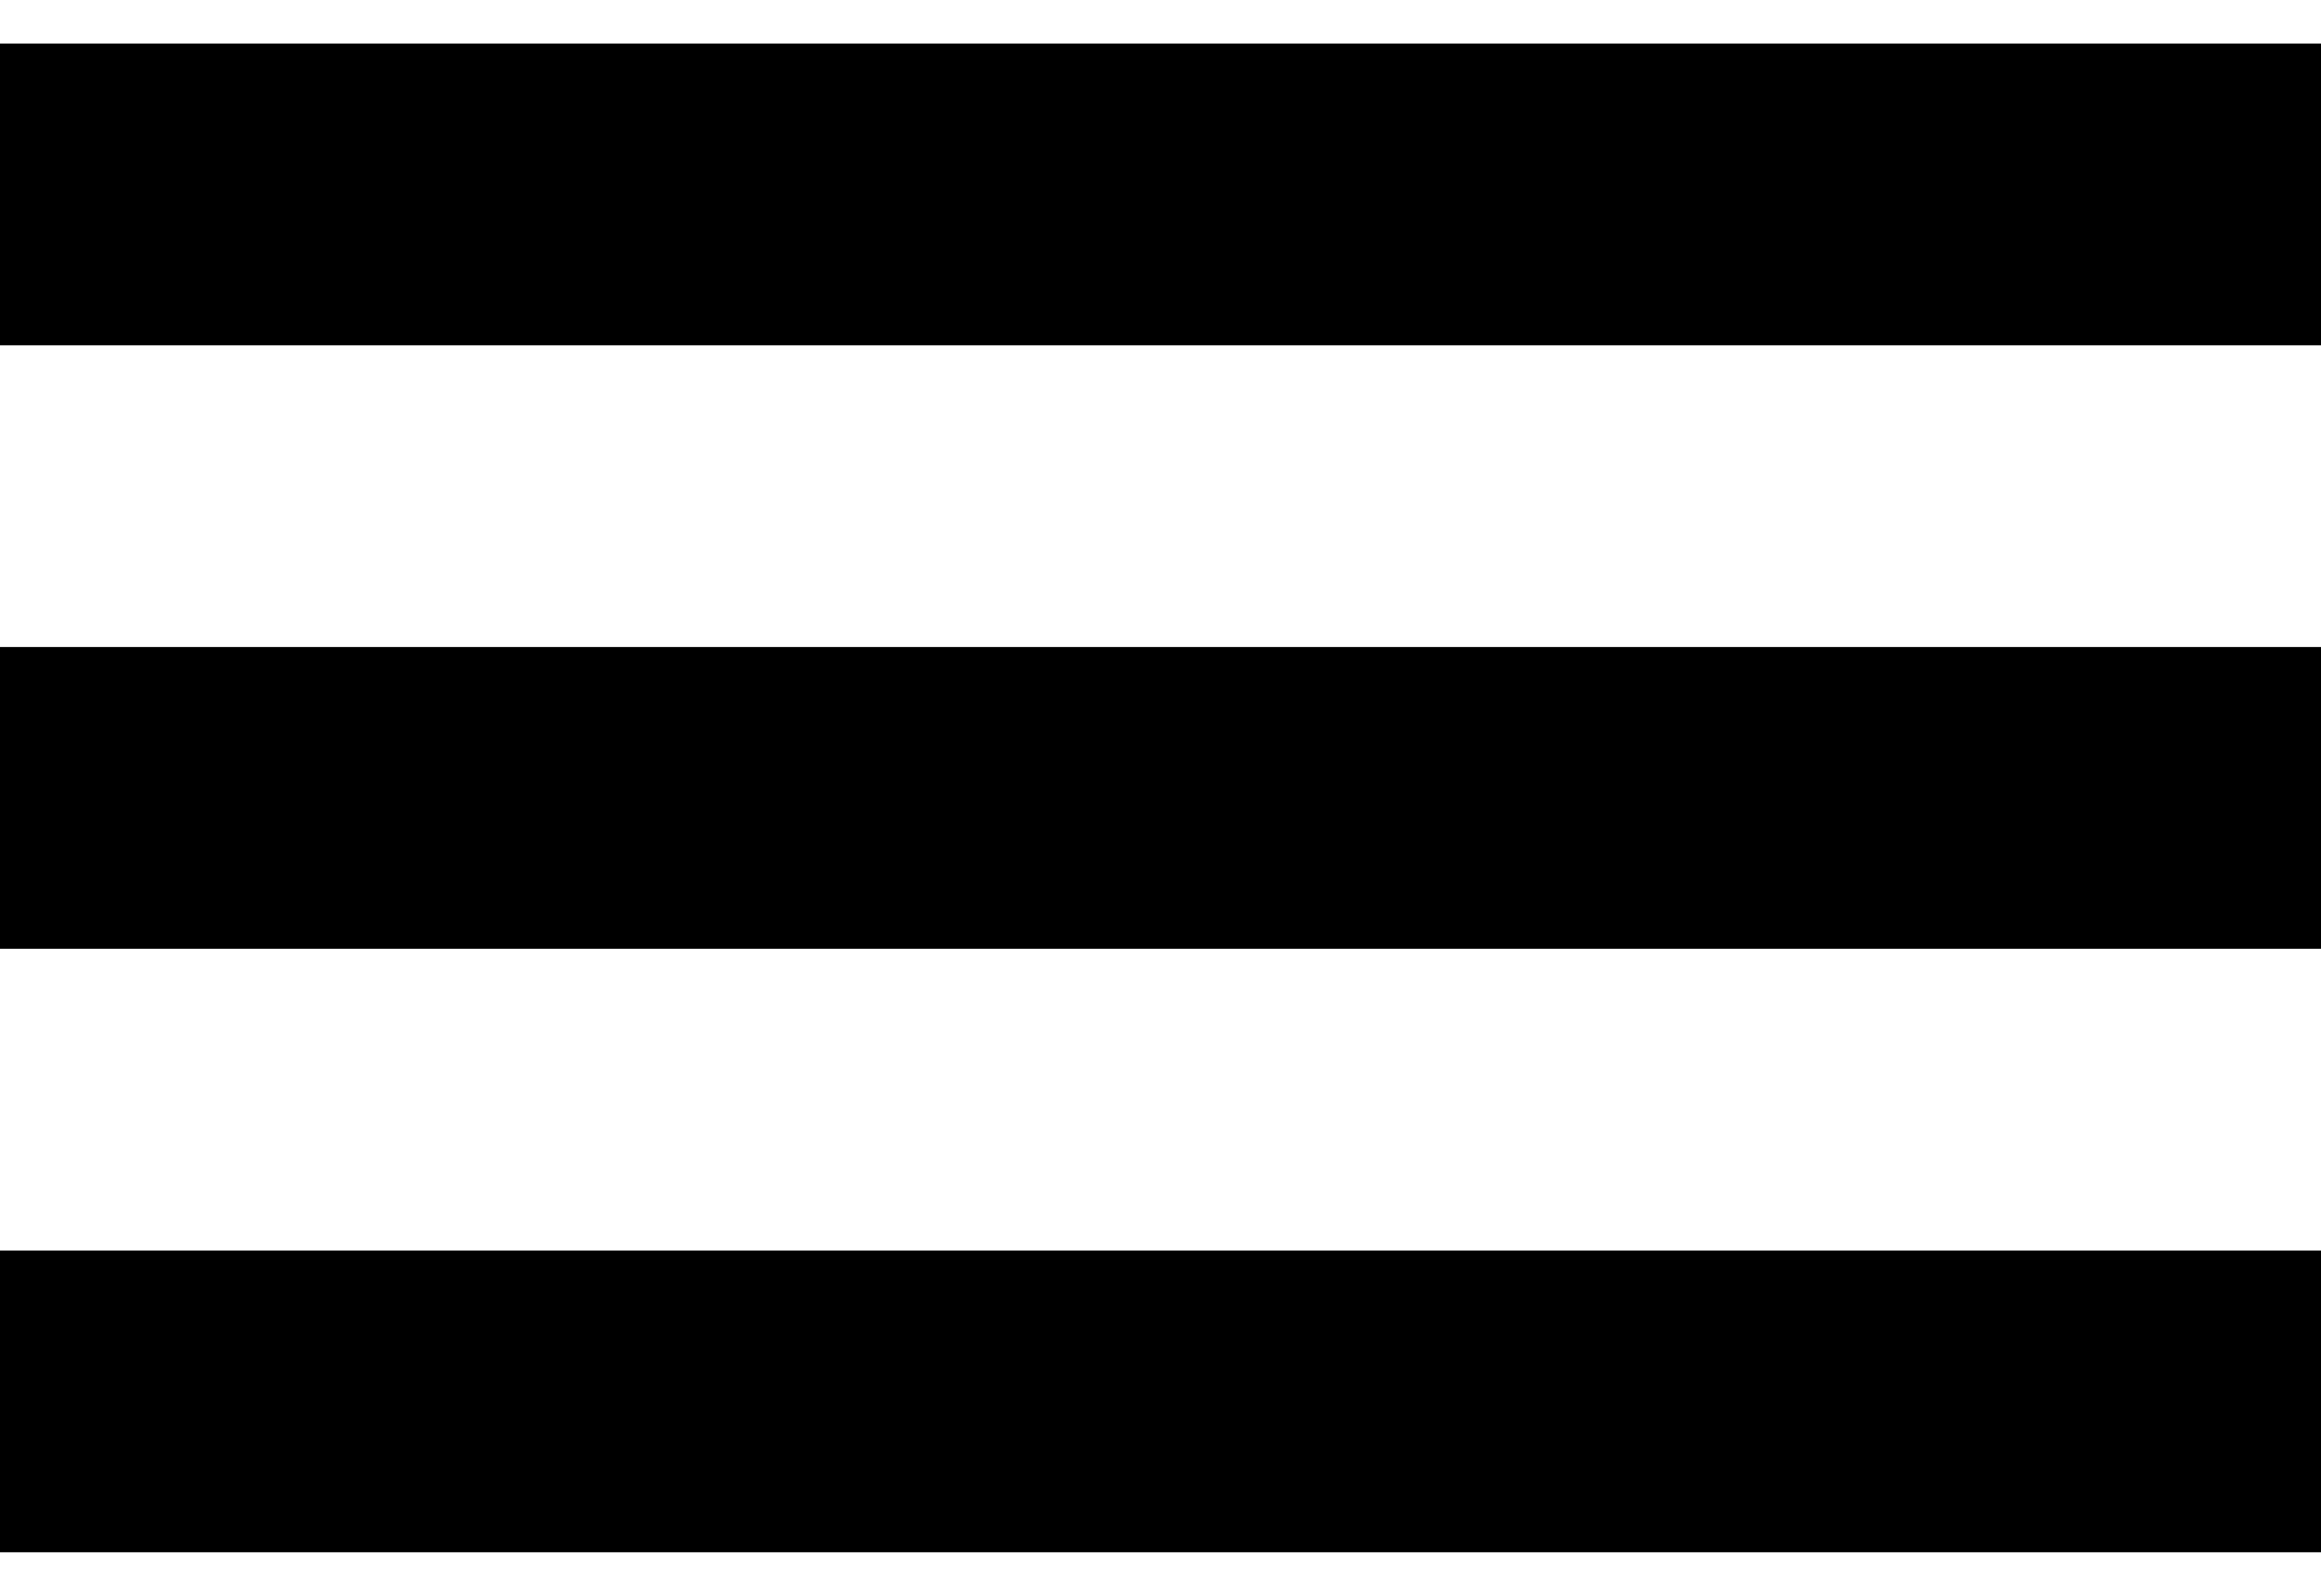<svg width="32" height="22" viewBox="0 0 32 22" fill="none" xmlns="http://www.w3.org/2000/svg">
<path d="M0 0.6H32V4.76H0V0.6Z" fill="black"/>
<path d="M0 8.92H32V13.08H0V8.92Z" fill="black"/>
<path d="M0 17.24H32V21.4H0V17.24Z" fill="black"/>
</svg>
